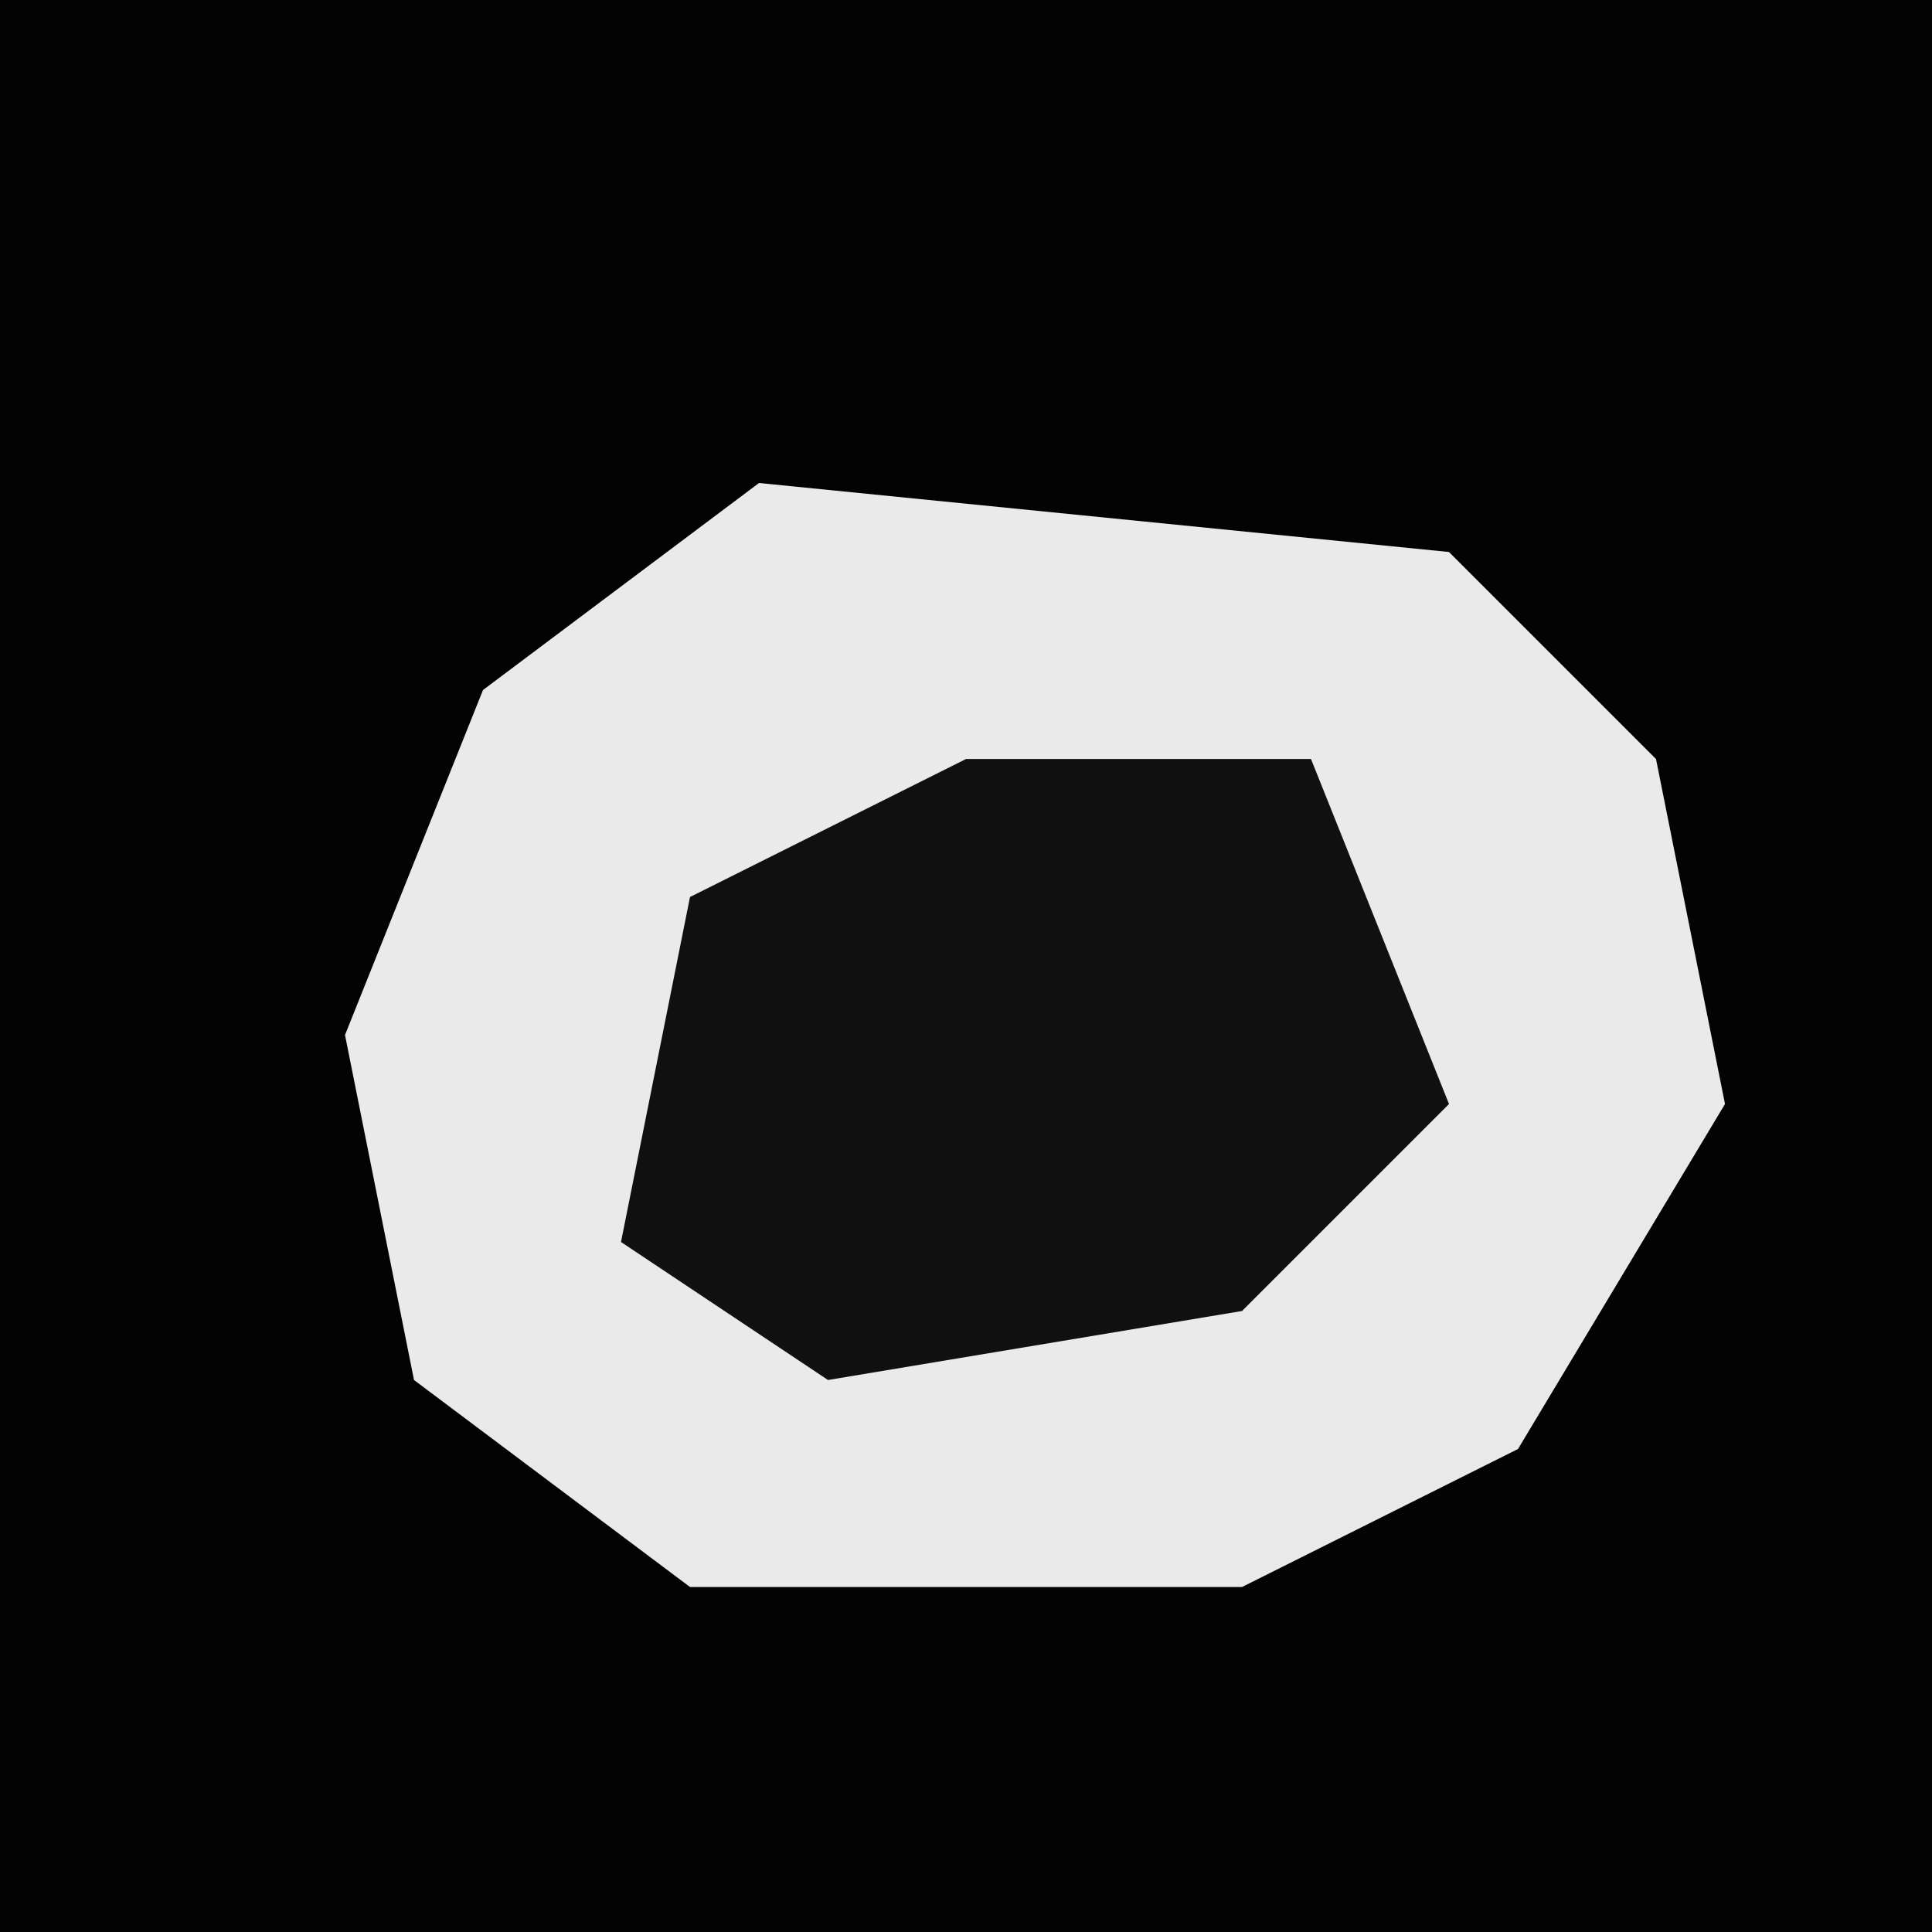 <?xml version="1.0" encoding="UTF-8"?>
<svg version="1.1" xmlns="http://www.w3.org/2000/svg" width="28" height="28">
<path d="M0,0 L28,0 L28,28 L0,28 Z " fill="#030303" transform="translate(0,0)"/>
<path d="M0,0 L10,1 L13,4 L14,9 L11,14 L7,16 L-1,16 L-5,13 L-6,8 L-4,3 Z " fill="#EAEAEA" transform="translate(11,7)"/>
<path d="M0,0 L5,0 L7,5 L4,8 L-2,9 L-5,7 L-4,2 Z " fill="#101010" transform="translate(14,11)"/>
</svg>
